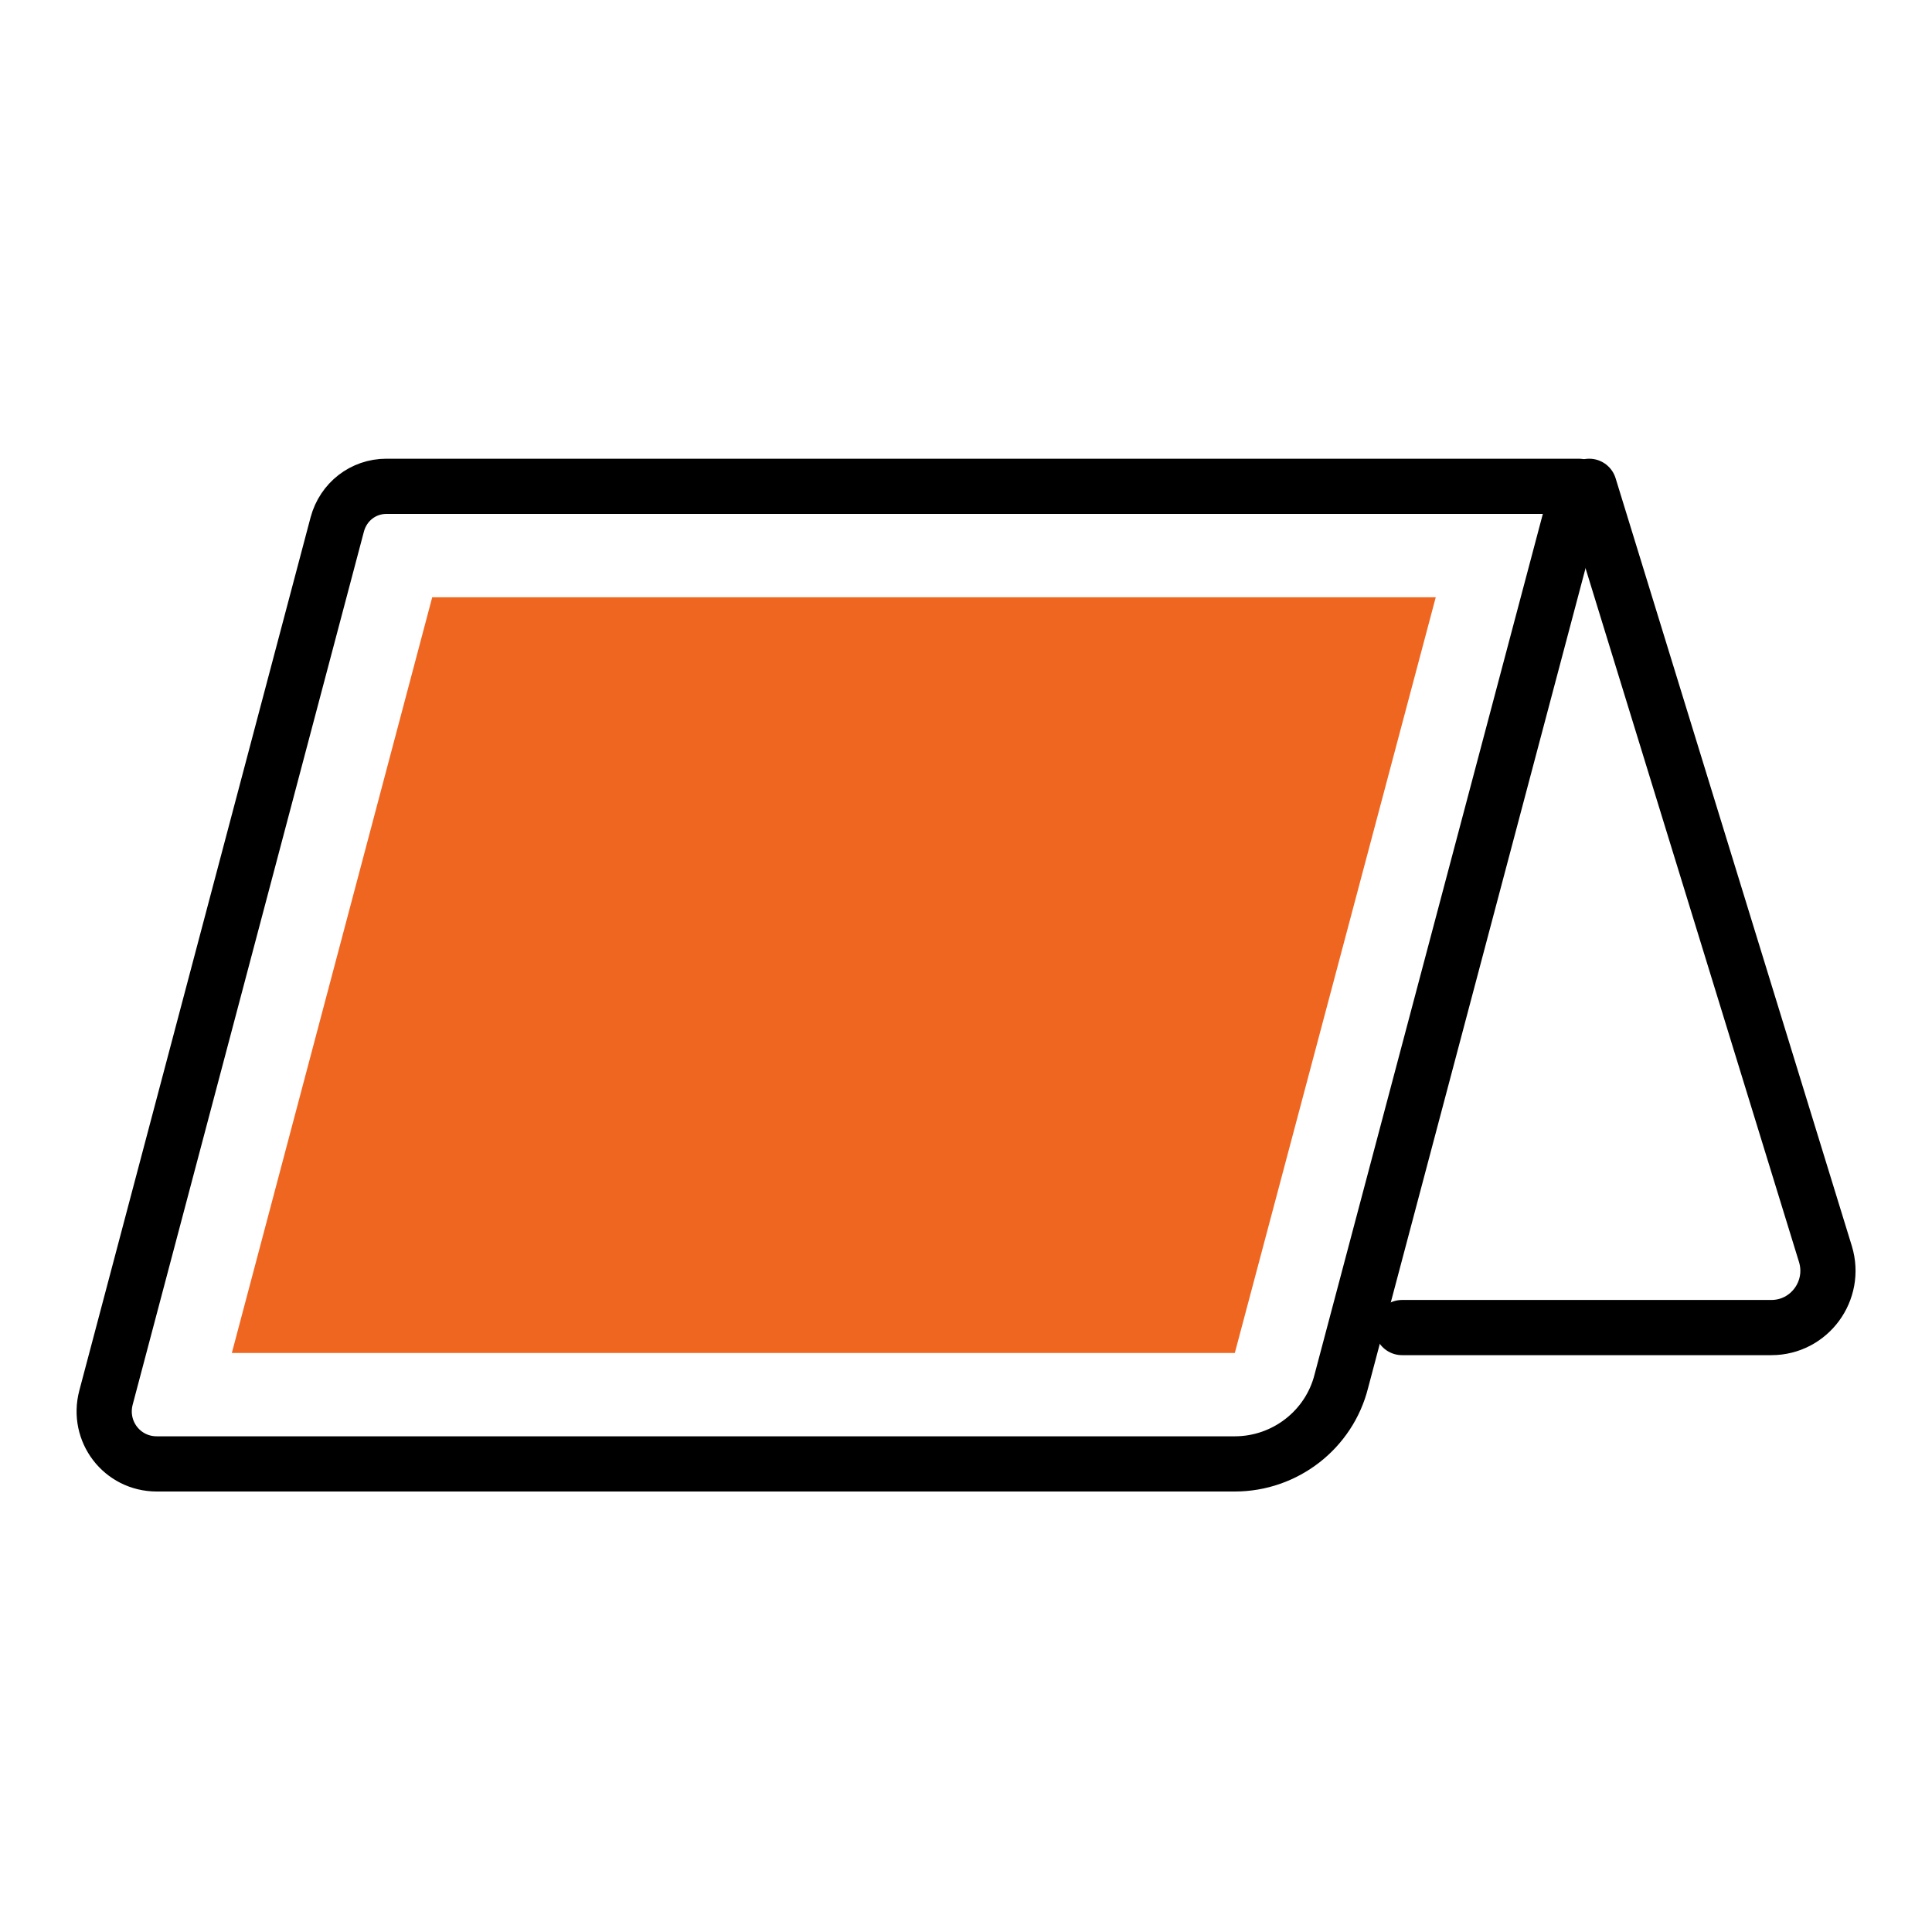 <?xml version="1.0" encoding="utf-8"?>
<!-- Generator: Adobe Illustrator 23.0.3, SVG Export Plug-In . SVG Version: 6.00 Build 0)  -->
<svg version="1.1" id="Layer_1" xmlns="http://www.w3.org/2000/svg" xmlns:xlink="http://www.w3.org/1999/xlink" x="0px" y="0px"
	 viewBox="0 0 350 350" style="enable-background:new 0 0 350 350;" xml:space="preserve">
<style type="text/css">
	.st0{fill:none;stroke:#000000;stroke-width:10;stroke-linecap:round;stroke-linejoin:round;stroke-miterlimit:10;}
	.st1{fill:#EF6620;}
</style>
<g>
	<path class="st0" d="M254,240.5h66.9c6.9,0,11.8-6.7,9.8-13.3L287.9,88.1"/>
	<path class="st0" d="M223.7,265.2H28.4c-6.3,0-10.8-5.9-9.2-12L61.1,95c1.1-4.1,4.7-6.9,8.9-6.9h216l-43,162.1
		C240.8,259,232.8,265.2,223.7,265.2z"/>
	<polygon class="st1" points="42,245.1 78.3,108.2 260.1,108.2 223.7,245.1 	"/>
</g>
</svg>
